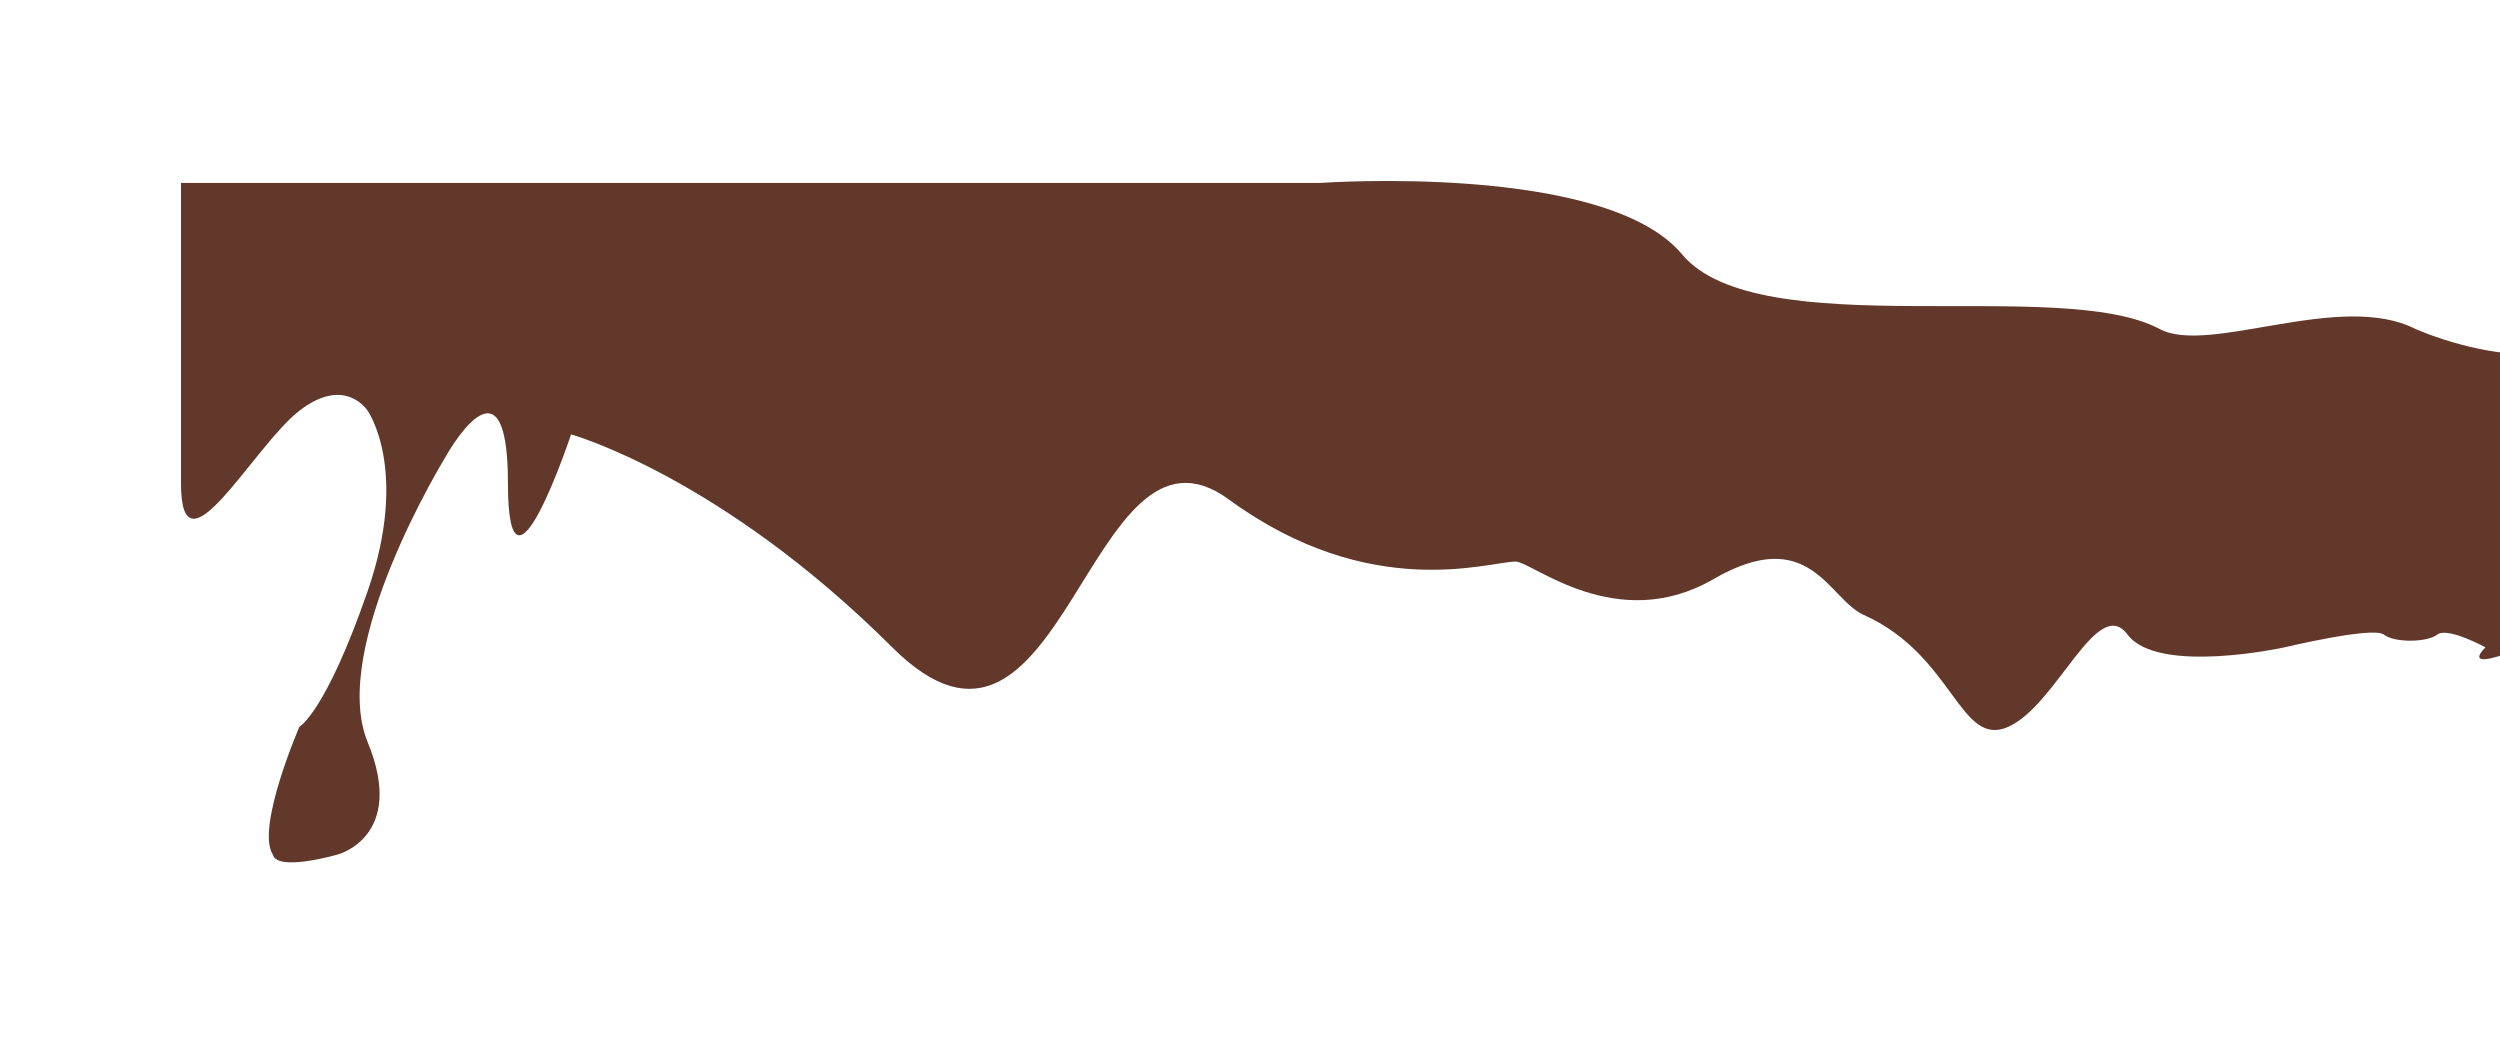 <svg xmlns="http://www.w3.org/2000/svg" xmlns:xlink="http://www.w3.org/1999/xlink"  width="100%" height="432.36" viewBox="0 0 1036 432.36">
  <defs>
    <filter id="Path_1" x="0" y="0" width="1136" height="432.36" filterUnits="userSpaceOnUse">
      <feOffset dx="10" input="SourceAlpha"/>
      <feGaussianBlur stdDeviation="25" result="blur"/>
      <feFlood flood-color="#f6f6f6" flood-opacity="0.161"/>
      <feComposite operator="in" in2="blur"/>
      <feComposite in="SourceGraphic"/>
    </filter>
  </defs>
  <g transform="matrix(1, 0, 0, 1, 0, 0)" filter="url(#Path_1)">
    <path id="Path_1-2" data-name="Path 1" d="M607,257.439h472.266S1197.3,249,1229,287s156.8,8.933,198,31c20.4,10.923,75-16,106,0,43,18,74,8,74,8V444.607s-14.268-2.045-16.911,0,9.431-4.212,0,0c-43.26,19.321-28.089,5.307-28.089,5.307s-15.72-8.6-19.976-5.307-17.686,3.482-22.187,0-41.2,5.307-41.2,5.307-52.425,11.51-64.976-5.307-29.253,29.219-49.407,38.22-22.545-29.679-59.979-46.4c-14.6-6.52-22.152-38-62.259-14.782s-75.154-7.285-81.921-7.285c-11.094,0-60.222,17.163-118.859-25.745s-68.146,132.4-139.461,61.3-133.122-88.269-133.122-88.269-26.161,78.638-26.161,20.238-26.137-10.43-26.137-10.43h0s-48.17,78.461-32.009,117.692-12.365,46.586-12.365,46.586-25.125,7.356-26.941,0h0c-7.071-11.081,11.023-52.9,11.023-52.9h0s10.85-5.876,28.283-56.206,0-74.783,0-74.783-9.238-14.733-28.283,0S607,422.962,607,381.883Z" transform="translate(-542 -181.64)" fill="rgba(72,25,8,0.86)"/>
  </g>
</svg>
